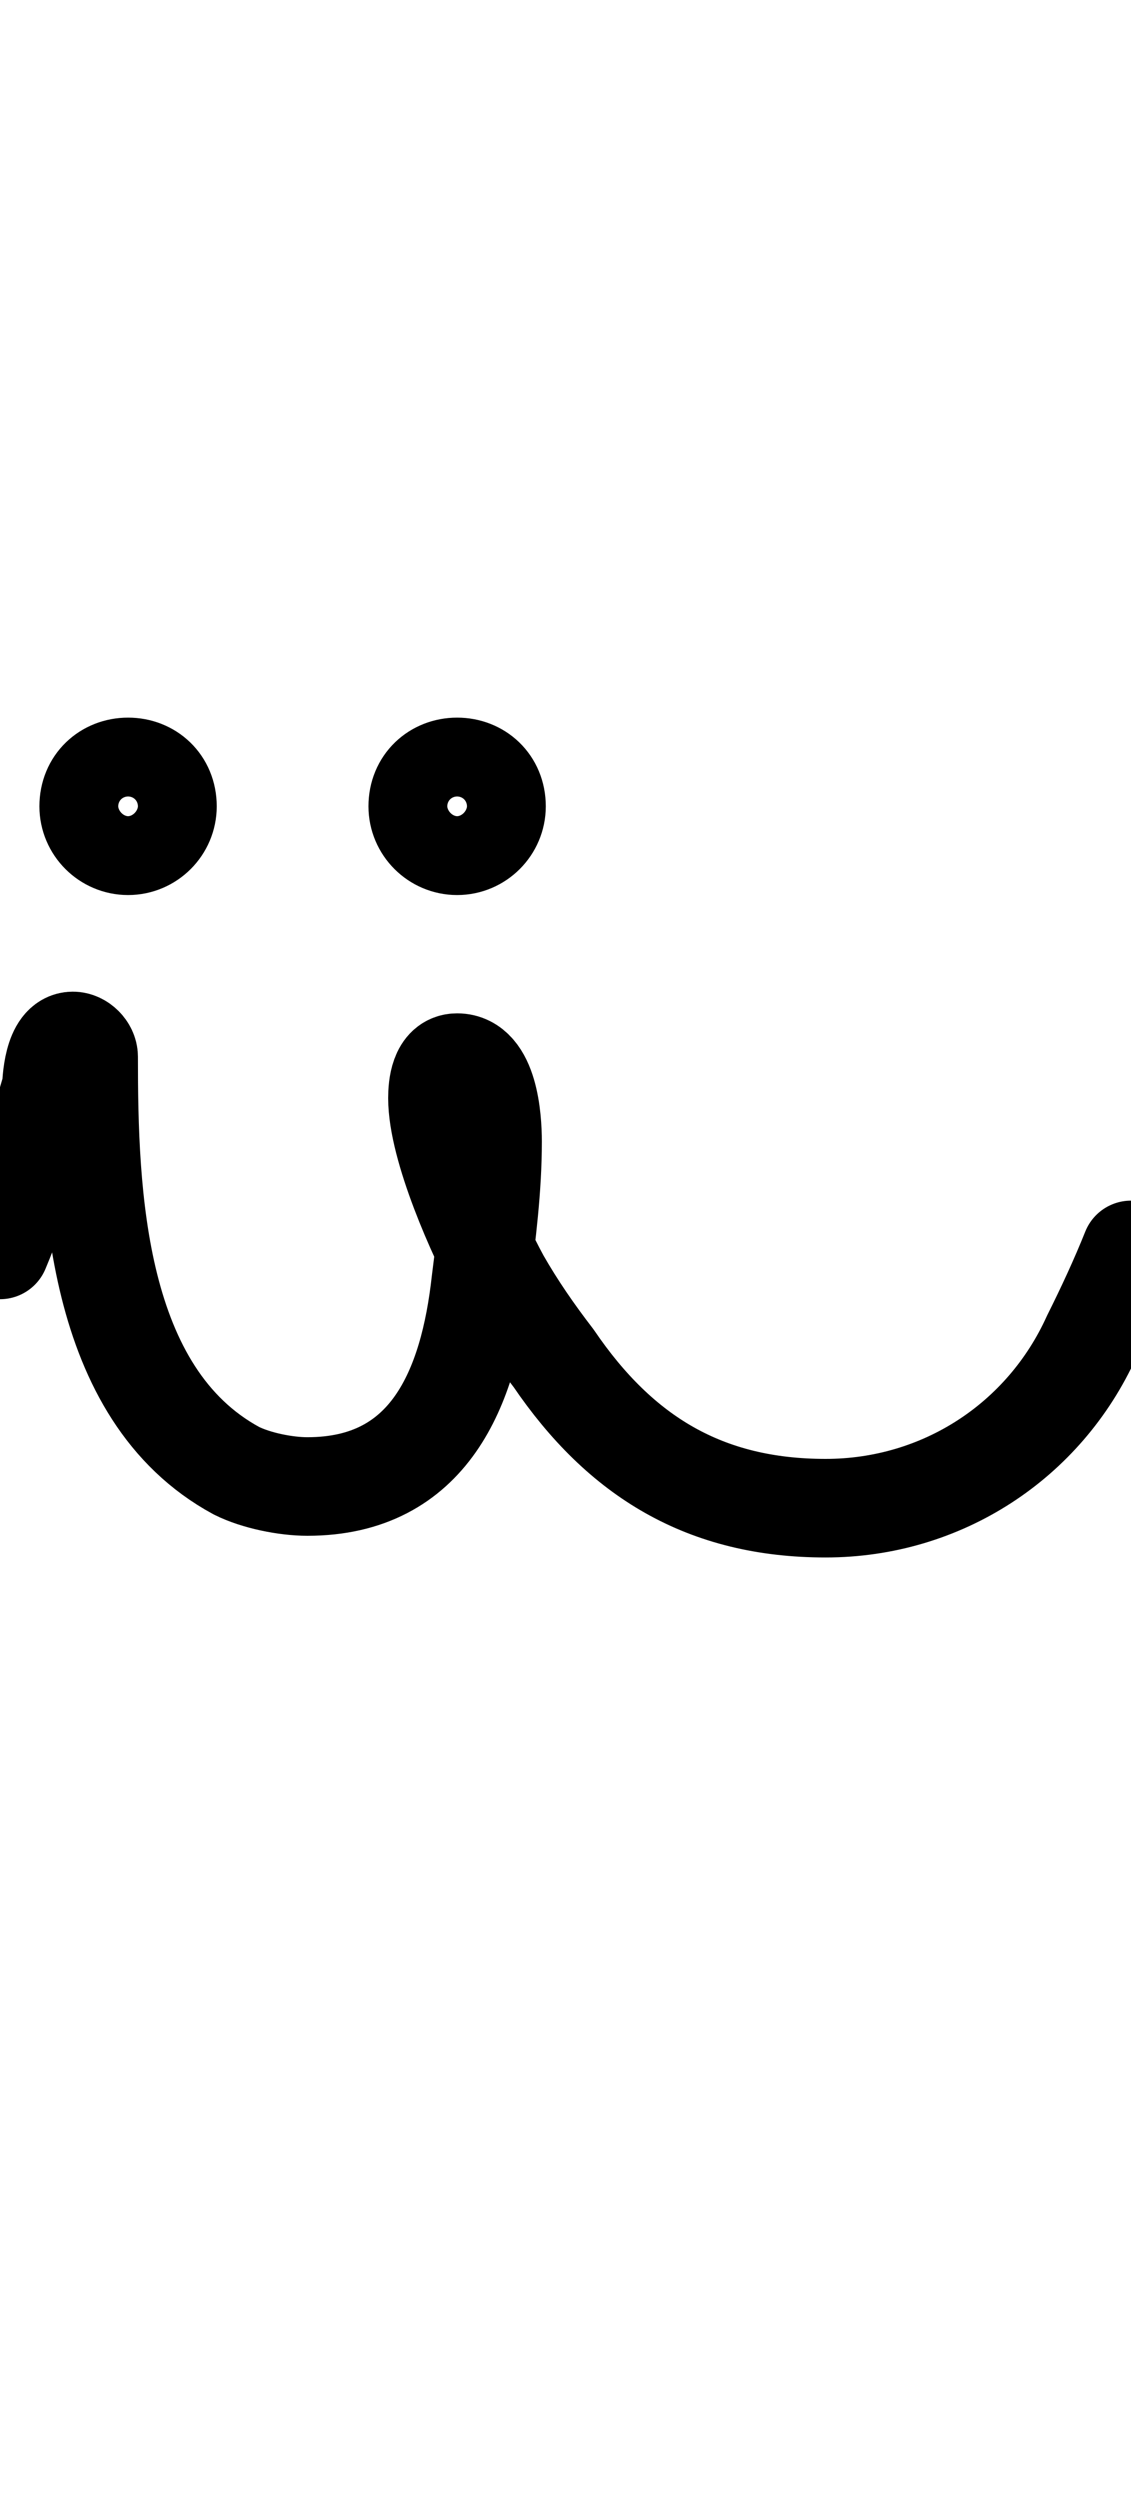 <?xml version="1.0" encoding="UTF-8"?>
<svg xmlns="http://www.w3.org/2000/svg" width="574" height="1268" viewBox="0 0 574 1268" fill="none" stroke="currentColor" stroke-width="50" stroke-linecap="round" stroke-linejoin="round">
  <path d="M0 634C11 608 17 582 25 555L26 554C26 548 27 528 37 528C41 528 45 532 45 536C45 605 48 707 120 746C130 751 145 754 156 754C218 754 238 704 244 650C247 626 250 603 250 579C250 567 248 539 232 539C223 539 222 551 222 557C222 582 242 627 254 649C262 663 271 676 281 689C315 739 358 765 419 765C478 765 530 731 554 678C561 664 568 649 574 634M65 389C54 389 45 397 45 409C45 420 54 429 65 429C76 429 85 420 85 409C85 397 76 389 65 389ZM232 389C221 389 212 397 212 409C212 420 221 429 232 429C243 429 252 420 252 409C252 397 243 389 232 389Z"/>
</svg>

